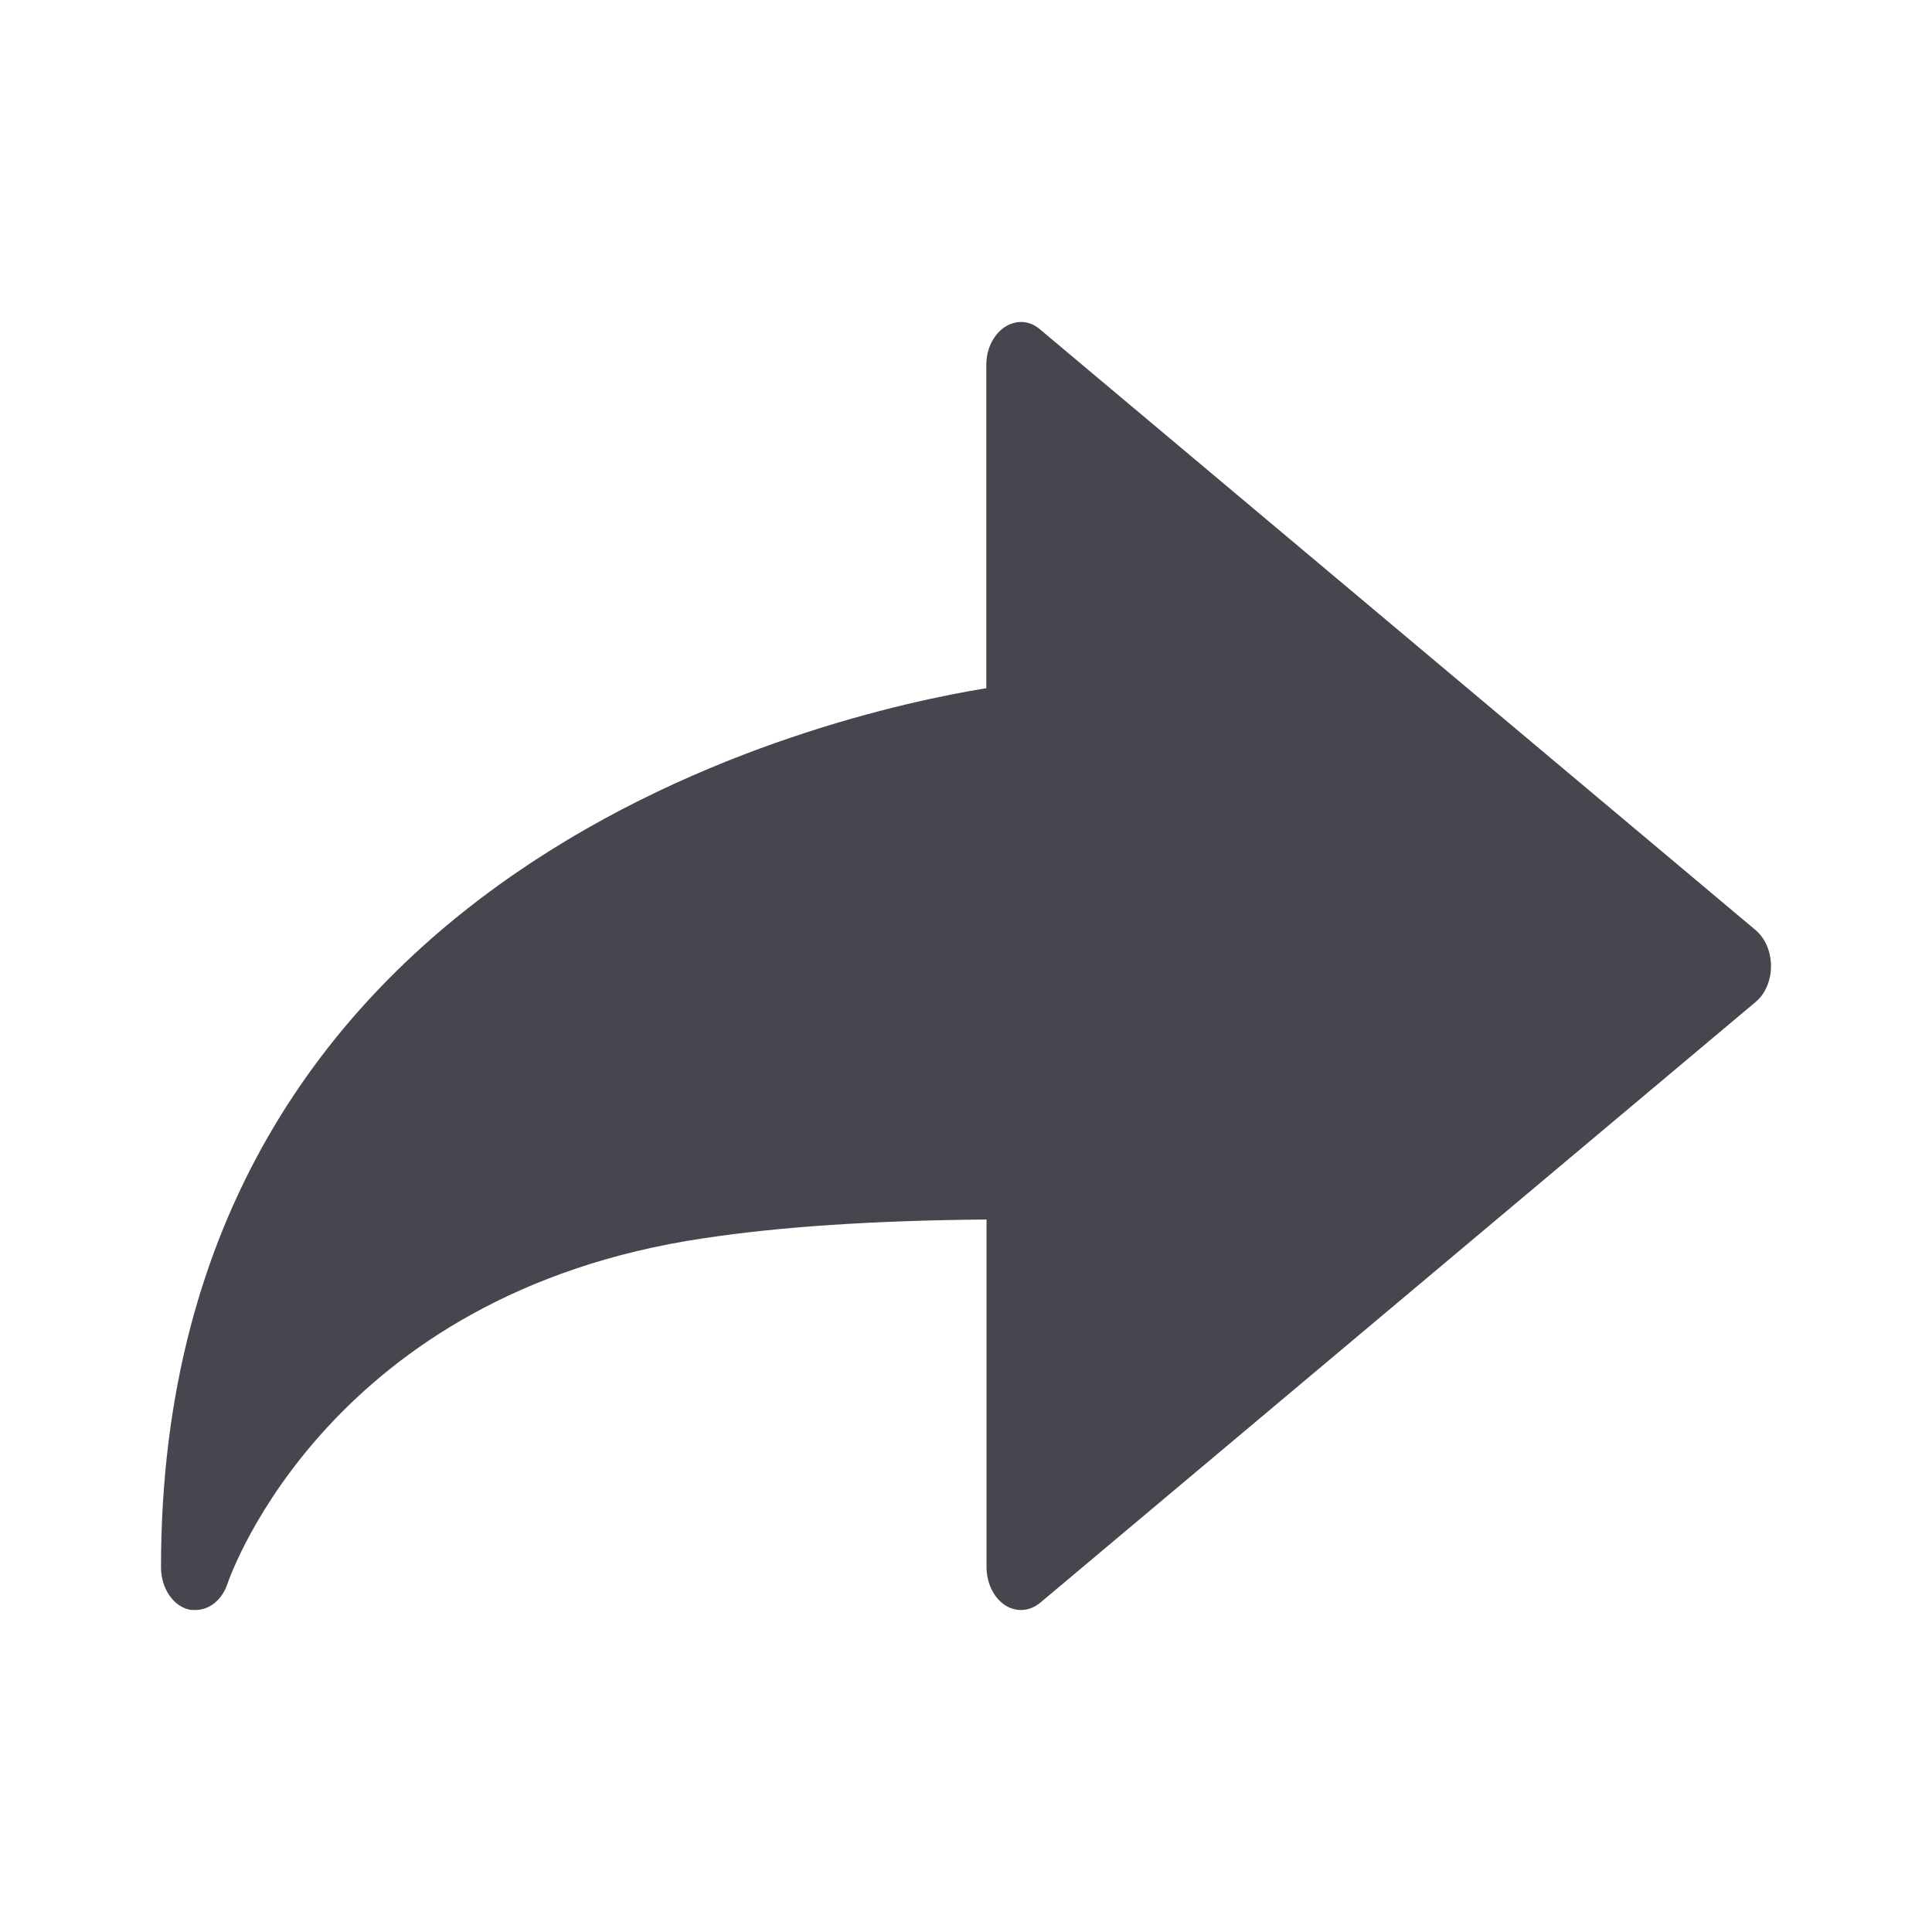 <svg width="24" height="24" viewBox="0 0 24 24" fill="none" xmlns="http://www.w3.org/2000/svg">
<path d="M2.428 20C2.6 20 2.757 19.877 2.825 19.676C2.874 19.53 4.111 16.069 8.736 15.383C9.7 15.237 10.854 15.162 12.255 15.149V19.464C12.255 19.663 12.341 19.844 12.483 19.939C12.624 20.031 12.793 20.018 12.924 19.908L21.81 12.446C21.93 12.346 22 12.178 22 12.001C22 11.822 21.93 11.659 21.81 11.555L12.92 4.092C12.789 3.978 12.621 3.971 12.479 4.064C12.337 4.16 12.252 4.34 12.252 4.534V8.549C10.319 8.864 2 10.729 2 19.469C2 19.722 2.143 19.944 2.344 19.994C2.372 20 2.401 20 2.428 20Z" fill="#49454E"/>
</svg>
